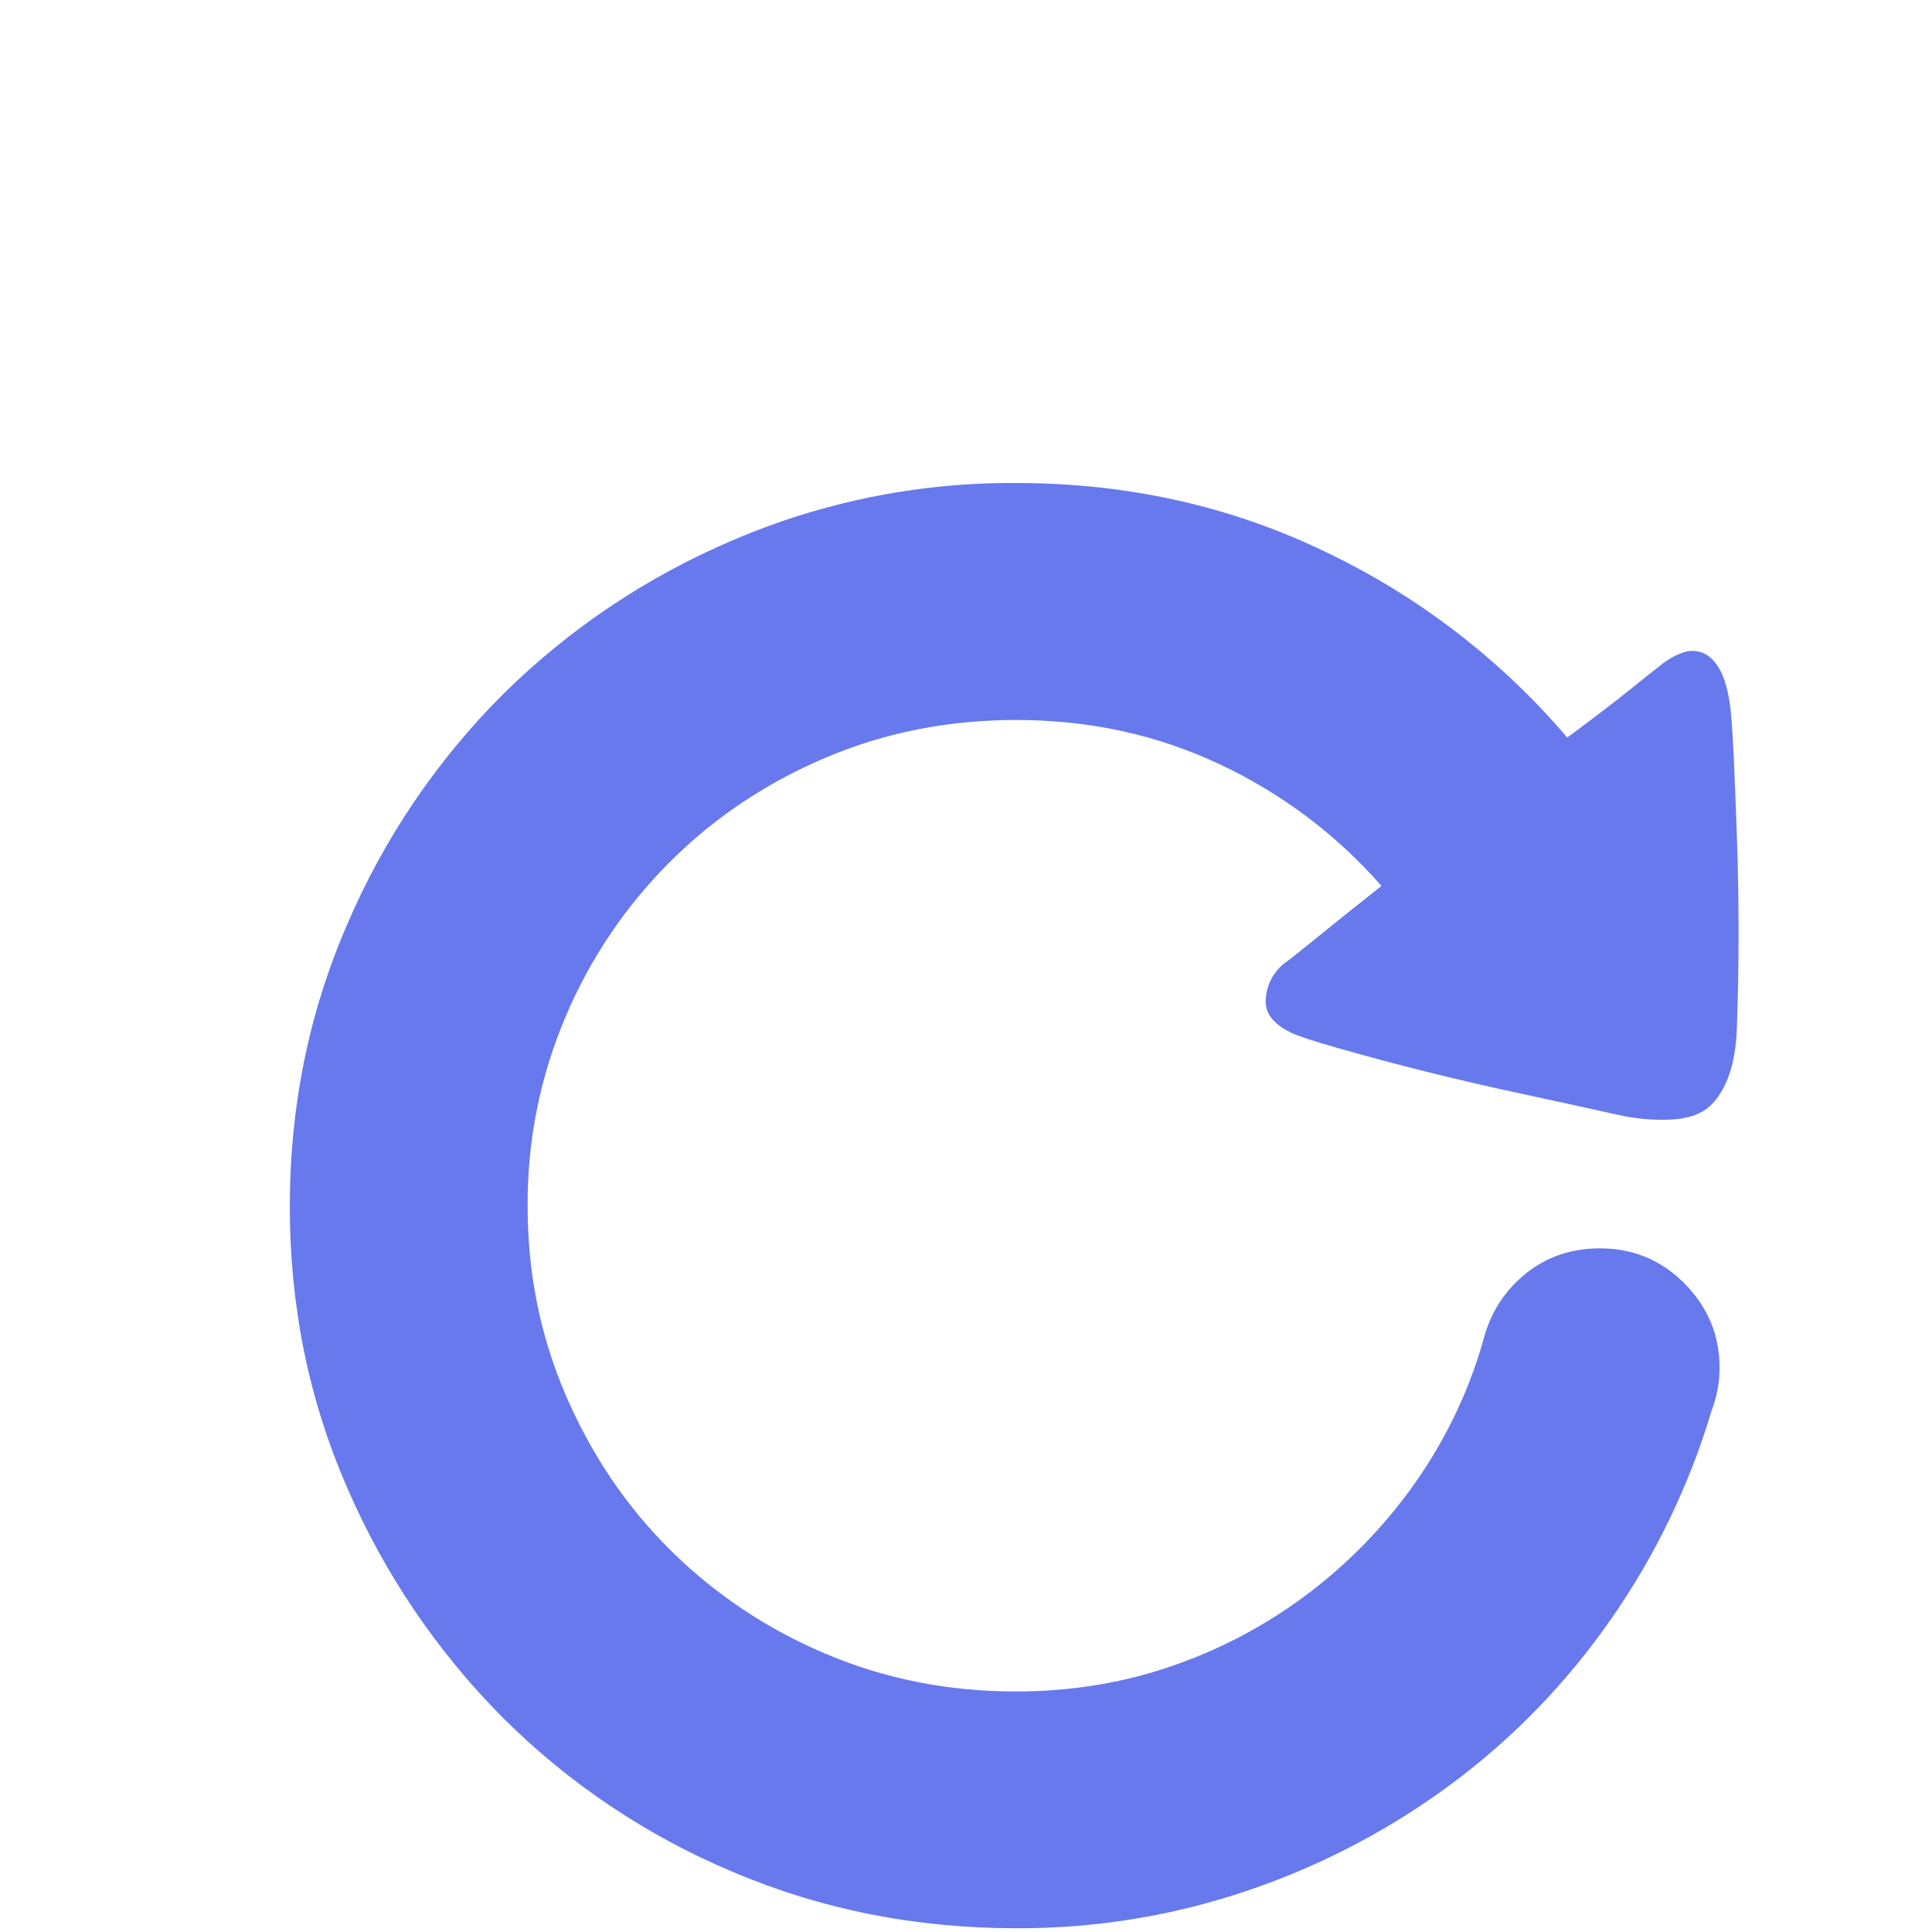 <svg height="20" viewBox="0 0 20 20" width="20" xmlns="http://www.w3.org/2000/svg" xmlns:xlink="http://www.w3.org/1999/xlink"><filter id="a" height="116%" width="113.9%" x="-6.9%" y="-8%"><feOffset dx="0" dy="2" in="SourceAlpha" result="shadowOffsetOuter1"/><feGaussianBlur in="shadowOffsetOuter1" result="shadowBlurOuter1" stdDeviation="12"/><feColorMatrix in="shadowBlurOuter1" result="shadowMatrixOuter1" type="matrix" values="0 0 0 0 0.133   0 0 0 0 0.193   0 0 0 0 0.411  0 0 0 0.197 0"/><feMerge><feMergeNode in="shadowMatrixOuter1"/><feMergeNode in="SourceGraphic"/></feMerge></filter><g fill="#6779ed" fill-rule="evenodd" filter="url(#a)" transform="translate(-156 -460)"><path d="m13.363 8.688c-.189-.089-.276-.209-.259-.359.012-.141.082-.271.193-.358.034-.022.142-.108.327-.258.184-.15.41-.331.677-.542-.465-.531-1.035-.959-1.674-1.259-.647-.305-1.35-.459-2.109-.459-.703 0-1.362.131-1.975.392-.614.261-1.15.62-1.607 1.076-.46.459-.827 1.003-1.08 1.601-.265.622-.399 1.292-.394 1.968 0 .689.131 1.34.394 1.951.263.612.622 1.146 1.08 1.602.461.458 1.007.823 1.607 1.075.614.262 1.272.392 1.975.392.581 0 1.131-.092 1.65-.276.513-.18.993-.442 1.423-.775.428-.332.801-.728 1.105-1.176.307-.451.536-.95.678-1.476.078-.256.223-.468.435-.634.212-.166.463-.25.753-.25.346 0 .639.122.879.367.24.244.36.534.36.867 0 .156-.028.305-.084.45-.229.768-.58 1.494-1.038 2.152-.45.648-1.001 1.22-1.633 1.693-.638.476-1.347.851-2.101 1.109-.781.269-1.602.404-2.428.4-1.038 0-2.014-.194-2.93-.583-.892-.374-1.703-.918-2.386-1.601-.68-.685-1.225-1.491-1.607-2.377-.396-.905-.594-1.876-.594-2.911 0-1.034.198-2.007.594-2.919.379-.887.925-1.694 1.607-2.377.686-.68 1.496-1.223 2.386-1.601.925-.397 1.922-.598 2.929-.592 1.15 0 2.215.236 3.197.709.964.458 1.82 1.115 2.511 1.926.256-.189.471-.353.644-.492s.281-.225.326-.259c.067-.055.14-.097.218-.125.07-.028.148-.028.217 0 .067.027.125.086.176.175.05.089.086.223.109.401.011.1.022.269.034.509.011.239.022.517.033.834.022.647.022 1.296 0 1.943-.011.378-.1.65-.268.817-.089.089-.224.14-.402.151-.191.01-.382-.007-.569-.05-.302-.067-.634-.14-.997-.218-.641-.137-1.278-.295-1.908-.475-.251-.072-.411-.125-.477-.158z" transform="translate(156 460)"/></g></svg>